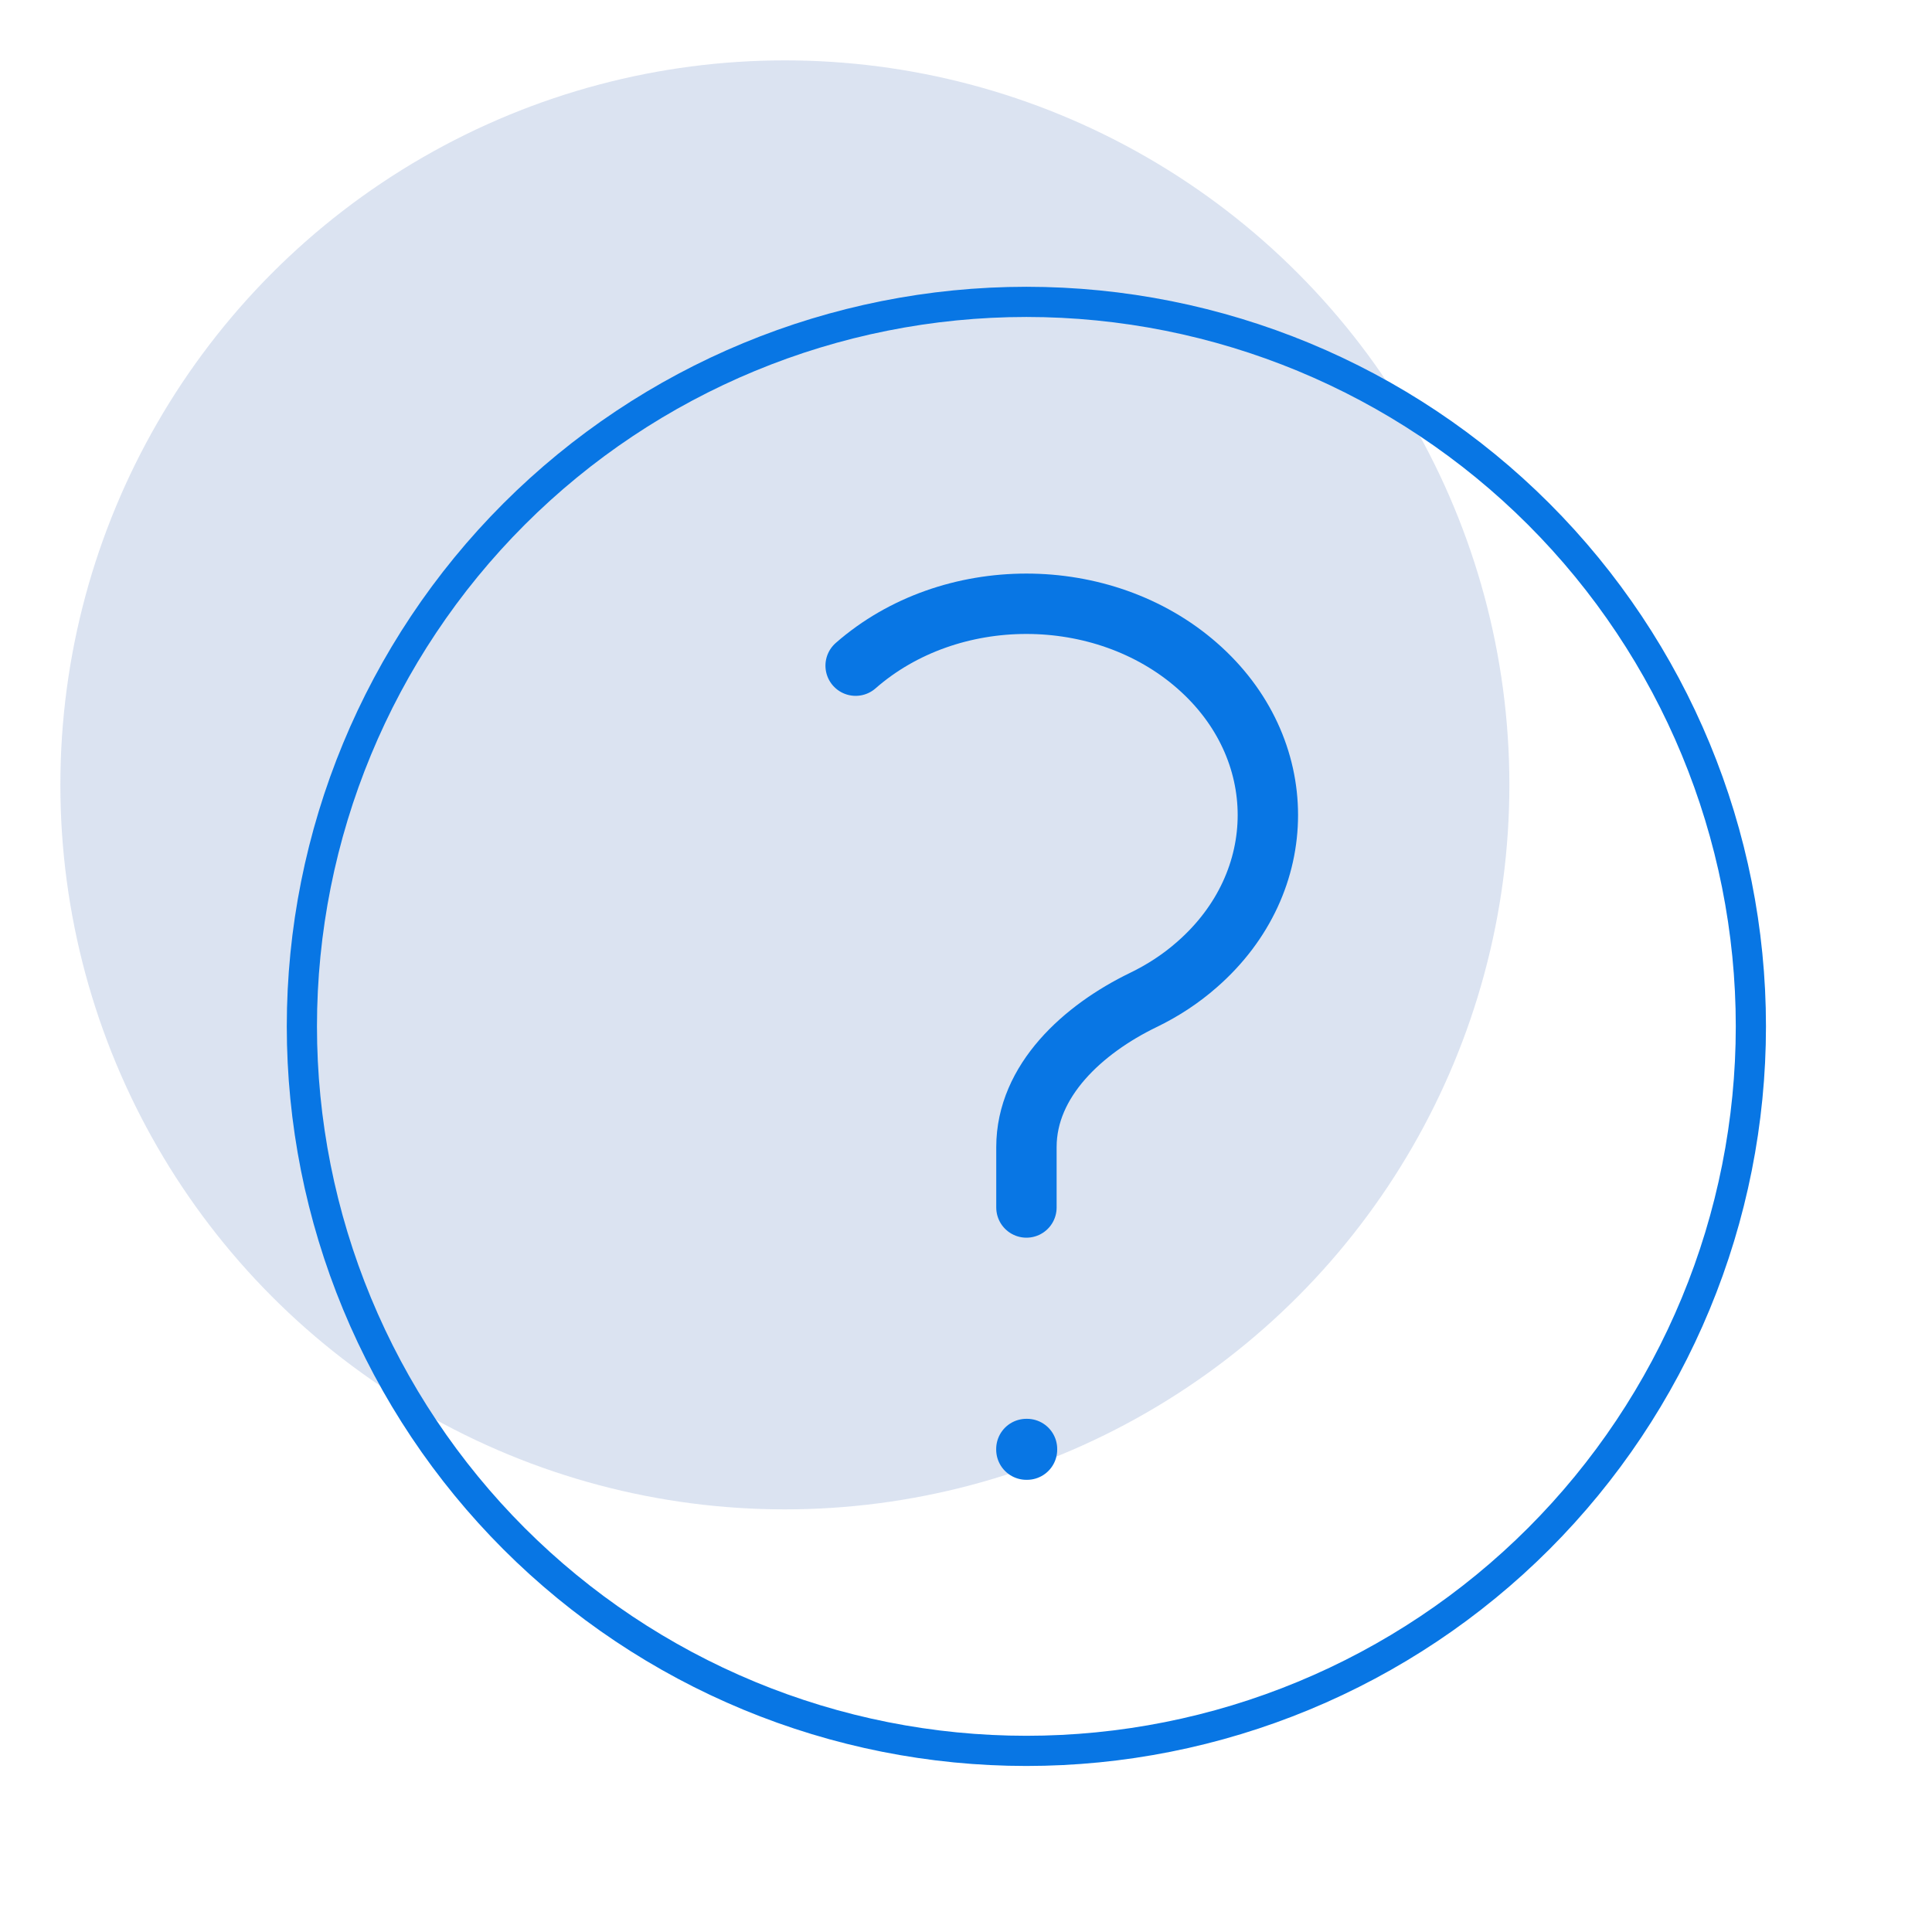 <svg width="64" height="64" viewBox="0 0 64 64" fill="none" xmlns="http://www.w3.org/2000/svg">
<g filter="url(#filter0_bi_2535_3782)">
<circle cx="30" cy="30" r="24" fill="#4C75BA" fill-opacity="0.2"/>
</g>
<path d="M28.344 22.051C31.467 19.317 36.533 19.317 39.656 22.051C42.781 24.784 42.781 29.216 39.656 31.949C39.115 32.427 38.509 32.819 37.869 33.128C35.883 34.091 34.003 35.792 34.003 38V40M58 34C58 37.152 57.379 40.273 56.173 43.184C54.967 46.096 53.199 48.742 50.971 50.971C48.742 53.199 46.096 54.967 43.184 56.173C40.273 57.379 37.152 58 34 58C30.848 58 27.727 57.379 24.816 56.173C21.904 54.967 19.258 53.199 17.029 50.971C14.801 48.742 13.033 46.096 11.827 43.184C10.621 40.273 10 37.152 10 34C10 27.635 12.529 21.53 17.029 17.029C21.53 12.529 27.635 10 34 10C40.365 10 46.47 12.529 50.971 17.029C55.471 21.53 58 27.635 58 34ZM34 48H34.021V48.021H34V48Z" stroke="#0876E4" stroke-linecap="round" stroke-linejoin="round"/>
<path d="M28.344 22.051C31.466 19.317 36.533 19.317 39.656 22.051C42.781 24.784 42.781 29.216 39.656 31.949C39.114 32.427 38.509 32.819 37.869 33.128C35.882 34.091 34.002 35.792 34.002 38V40M34 48H34.021V48.021H34V48Z" stroke="#0876E4" stroke-width="2" stroke-linecap="round" stroke-linejoin="round"/>
<defs>
<filter id="filter0_bi_2535_3782" x="-2" y="-2" width="64" height="64" filterUnits="userSpaceOnUse" color-interpolation-filters="sRGB">
<feFlood flood-opacity="0" result="BackgroundImageFix"/>
<feGaussianBlur in="BackgroundImageFix" stdDeviation="4"/>
<feComposite in2="SourceAlpha" operator="in" result="effect1_backgroundBlur_2535_3782"/>
<feBlend mode="normal" in="SourceGraphic" in2="effect1_backgroundBlur_2535_3782" result="shape"/>
<feColorMatrix in="SourceAlpha" type="matrix" values="0 0 0 0 0 0 0 0 0 0 0 0 0 0 0 0 0 0 127 0" result="hardAlpha"/>
<feOffset dx="-4" dy="-4"/>
<feGaussianBlur stdDeviation="6"/>
<feComposite in2="hardAlpha" operator="arithmetic" k2="-1" k3="1"/>
<feColorMatrix type="matrix" values="0 0 0 0 0.983 0 0 0 0 0.989 0 0 0 0 1 0 0 0 0.8 0"/>
<feBlend mode="normal" in2="shape" result="effect2_innerShadow_2535_3782"/>
</filter>
</defs>
</svg>
